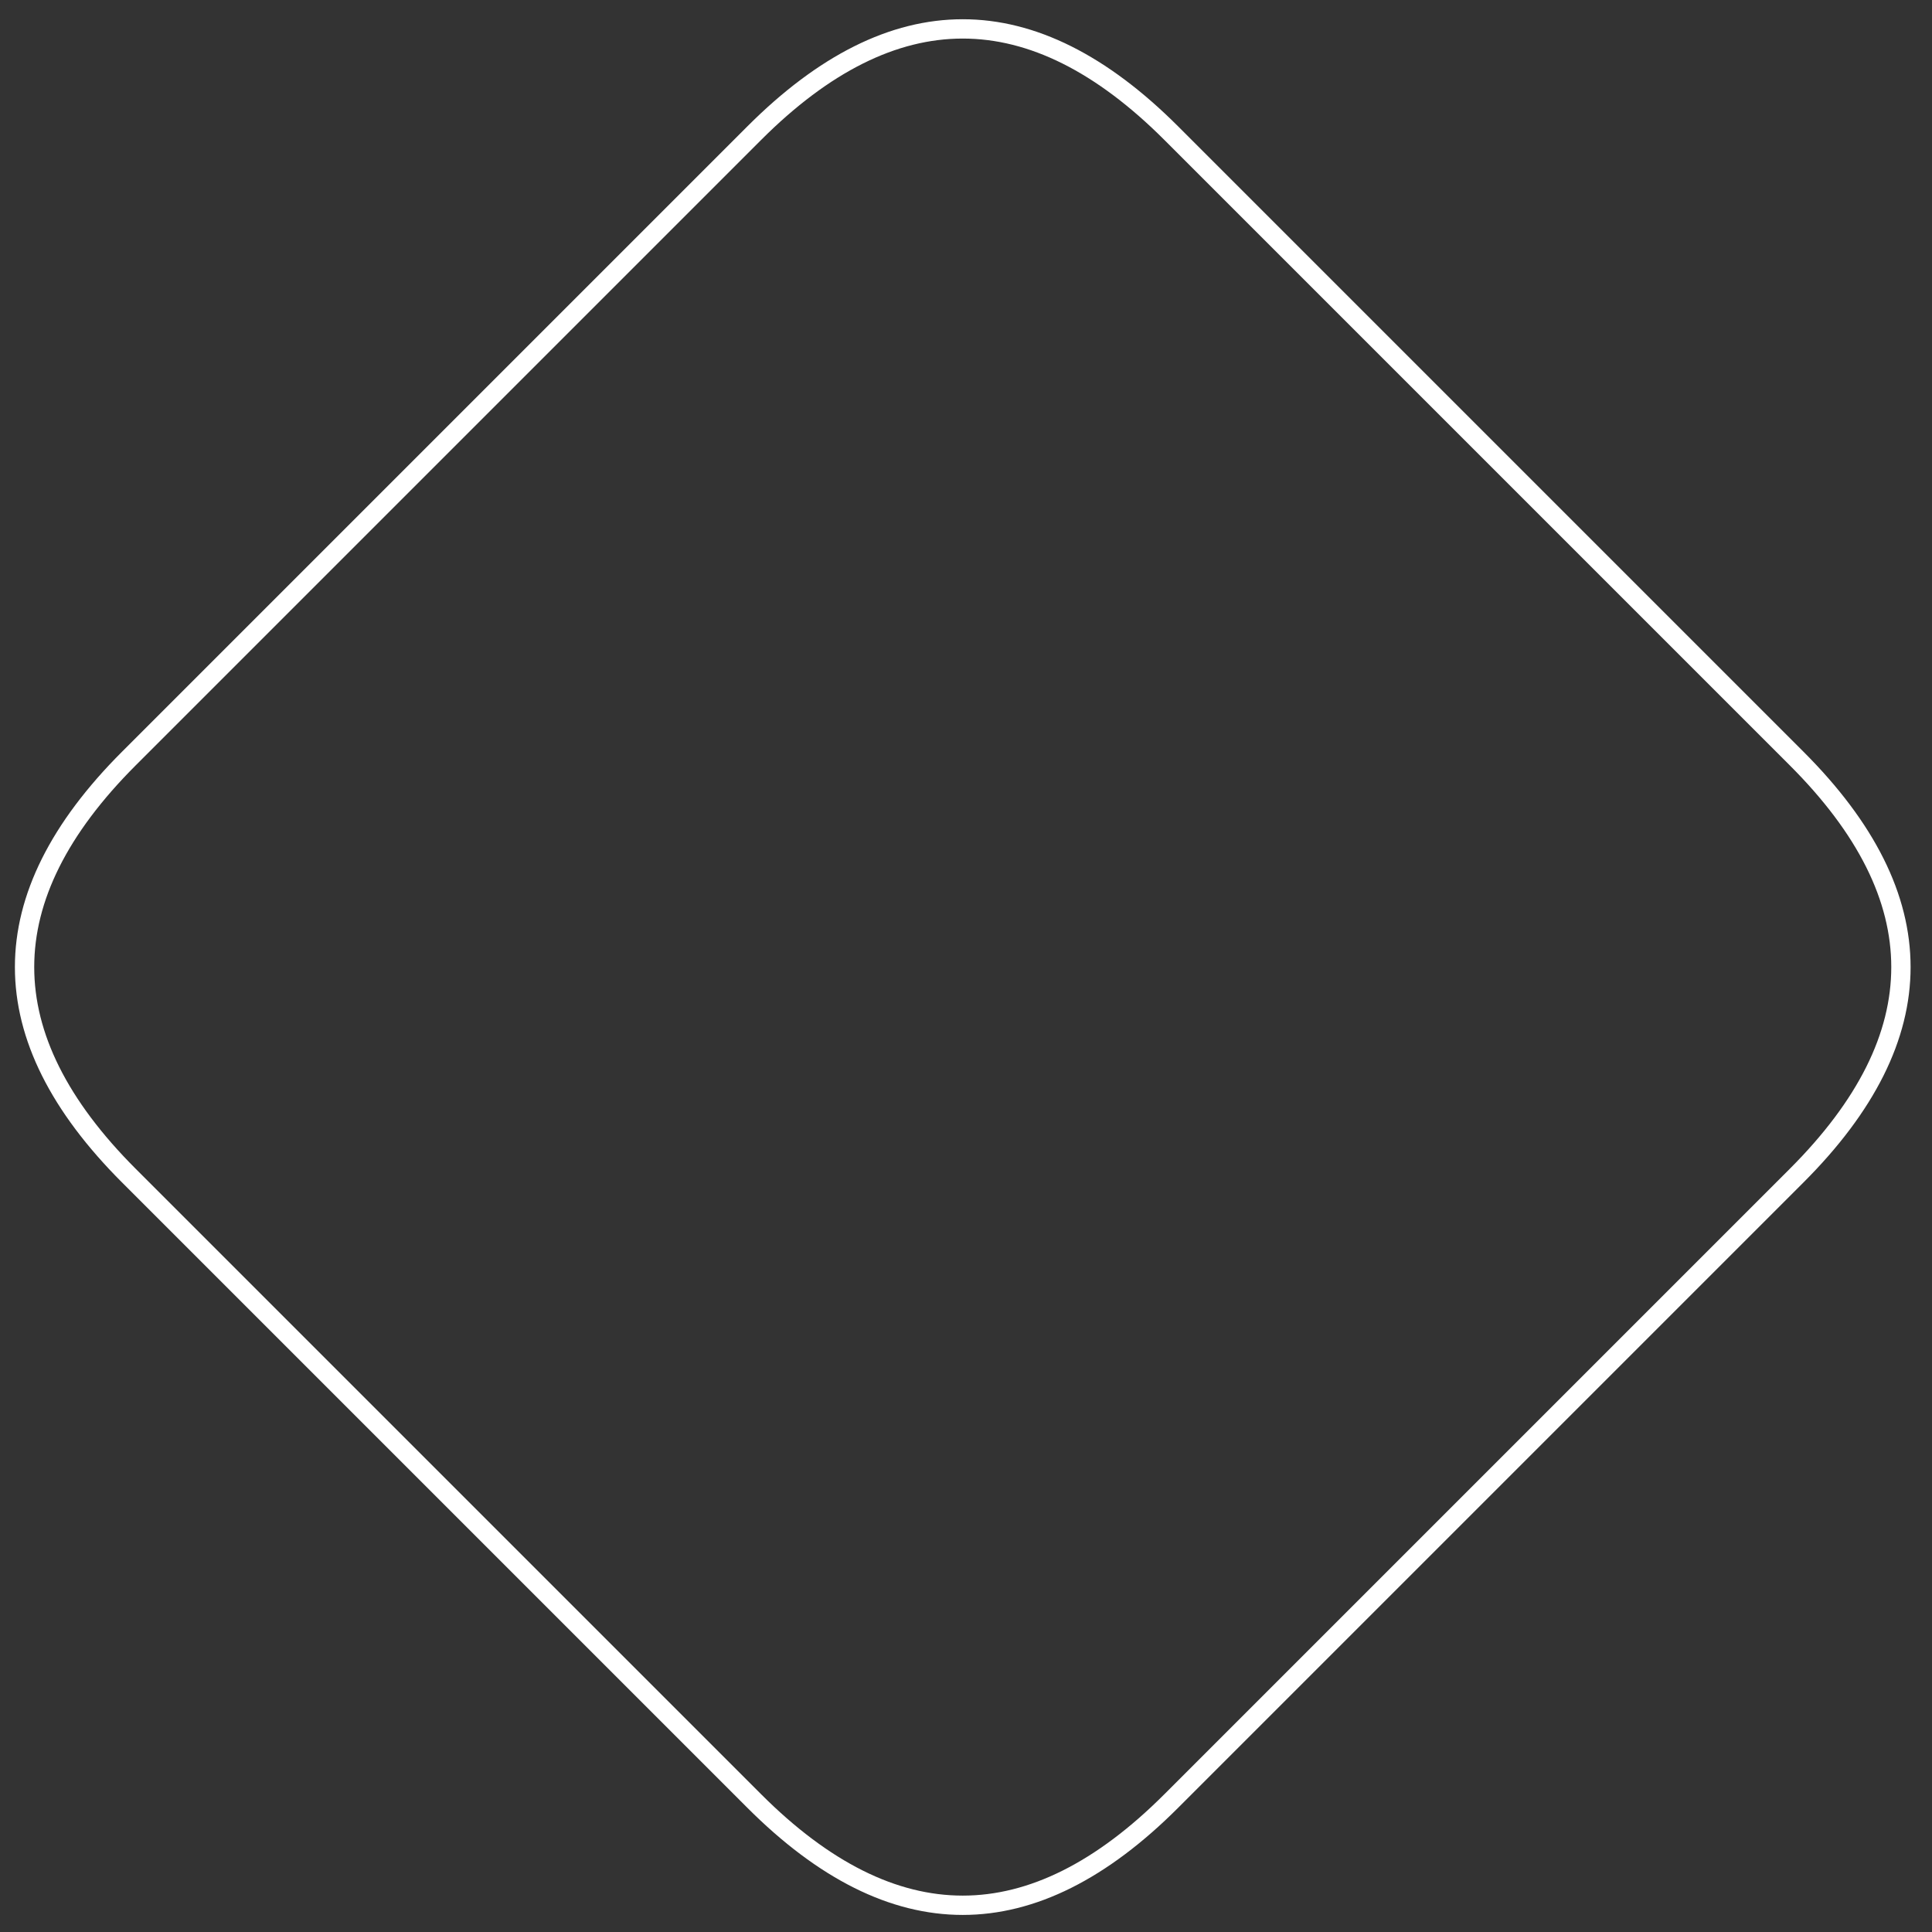 <?xml version="1.0" encoding="utf-8"?>
<svg viewBox="0 0 500 500" xmlns="http://www.w3.org/2000/svg" xmlns:bx="https://boxy-svg.com">
  <rect x="0" y="0" width="500" height="500" fill="#333333" stroke="none"/>
  <path d="M 195.202 34.458 Q 249.158 -19.498 303.114 34.458 L 464.981 196.325 Q 518.937 250.281 464.981 304.237 L 303.114 466.104 Q 249.158 520.06 195.202 466.104 L 33.335 304.237 Q -20.621 250.281 33.335 196.325 Z" style="fill: rgba(255, 255, 255, 0); stroke-width: 5px; stroke: rgb(255, 255, 255);" bx:shape="n-gon 249.158 250.281 269.779 269.779 4 0.2 1@8ede772e"/>
</svg>